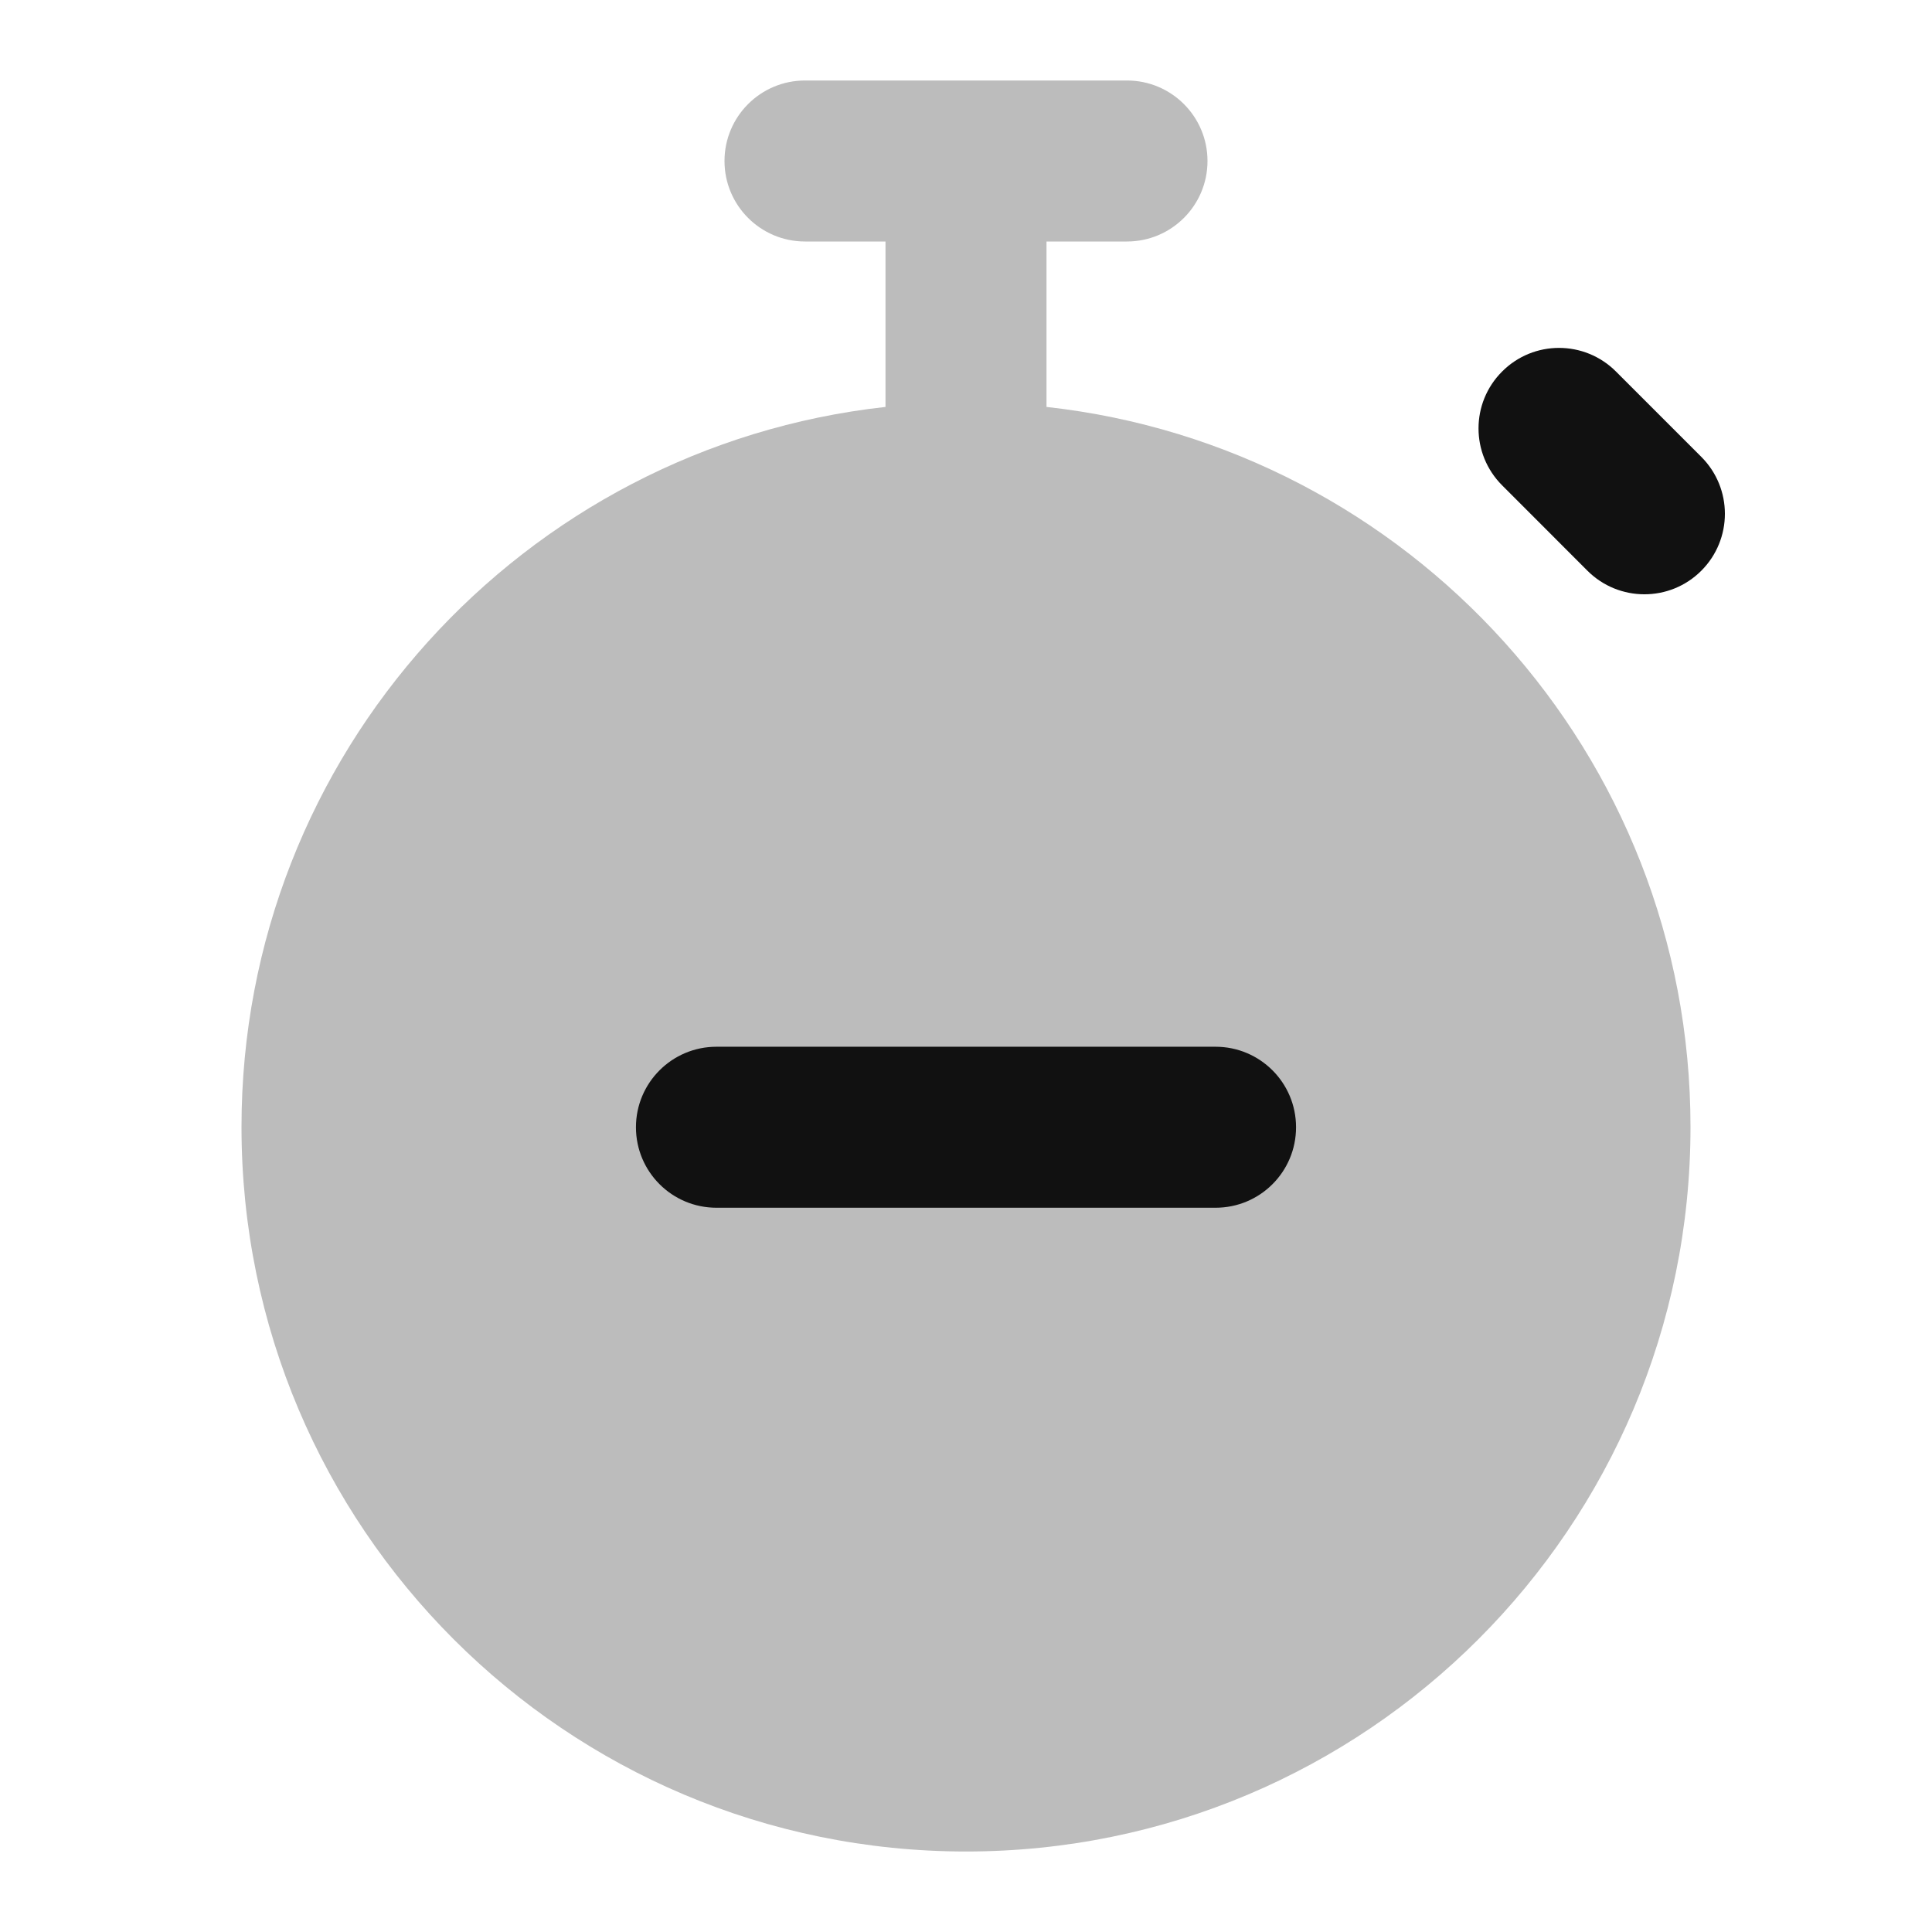 <svg width="24" height="24" viewBox="0 0 24 24" fill="none" xmlns="http://www.w3.org/2000/svg">
<path opacity="0.28" d="M10 1C9.448 1 9 1.448 9 2C9 2.552 9.448 3 10 3H11V5.055C6.5 5.552 3 9.367 3 14C3 18.971 7.029 23 12 23C16.971 23 21 18.971 21 14C21 9.367 17.5 5.552 13 5.055V3H14C14.552 3 15 2.552 15 2C15 1.448 14.552 1 14 1H10Z" fill="#111111"/>
<path d="M20.074 4.615C19.683 4.224 19.05 4.224 18.66 4.615C18.269 5.005 18.269 5.638 18.66 6.029L19.72 7.09C20.111 7.48 20.744 7.48 21.134 7.09C21.525 6.699 21.525 6.066 21.134 5.675L20.074 4.615Z" fill="#111111"/>
<path d="M8.9 13.003C8.348 13.003 7.9 13.451 7.9 14.003C7.9 14.556 8.348 15.003 8.9 15.003H15.1C15.653 15.003 16.1 14.556 16.1 14.003C16.1 13.451 15.653 13.003 15.1 13.003H8.9Z" fill="#111111"/>
</svg>
